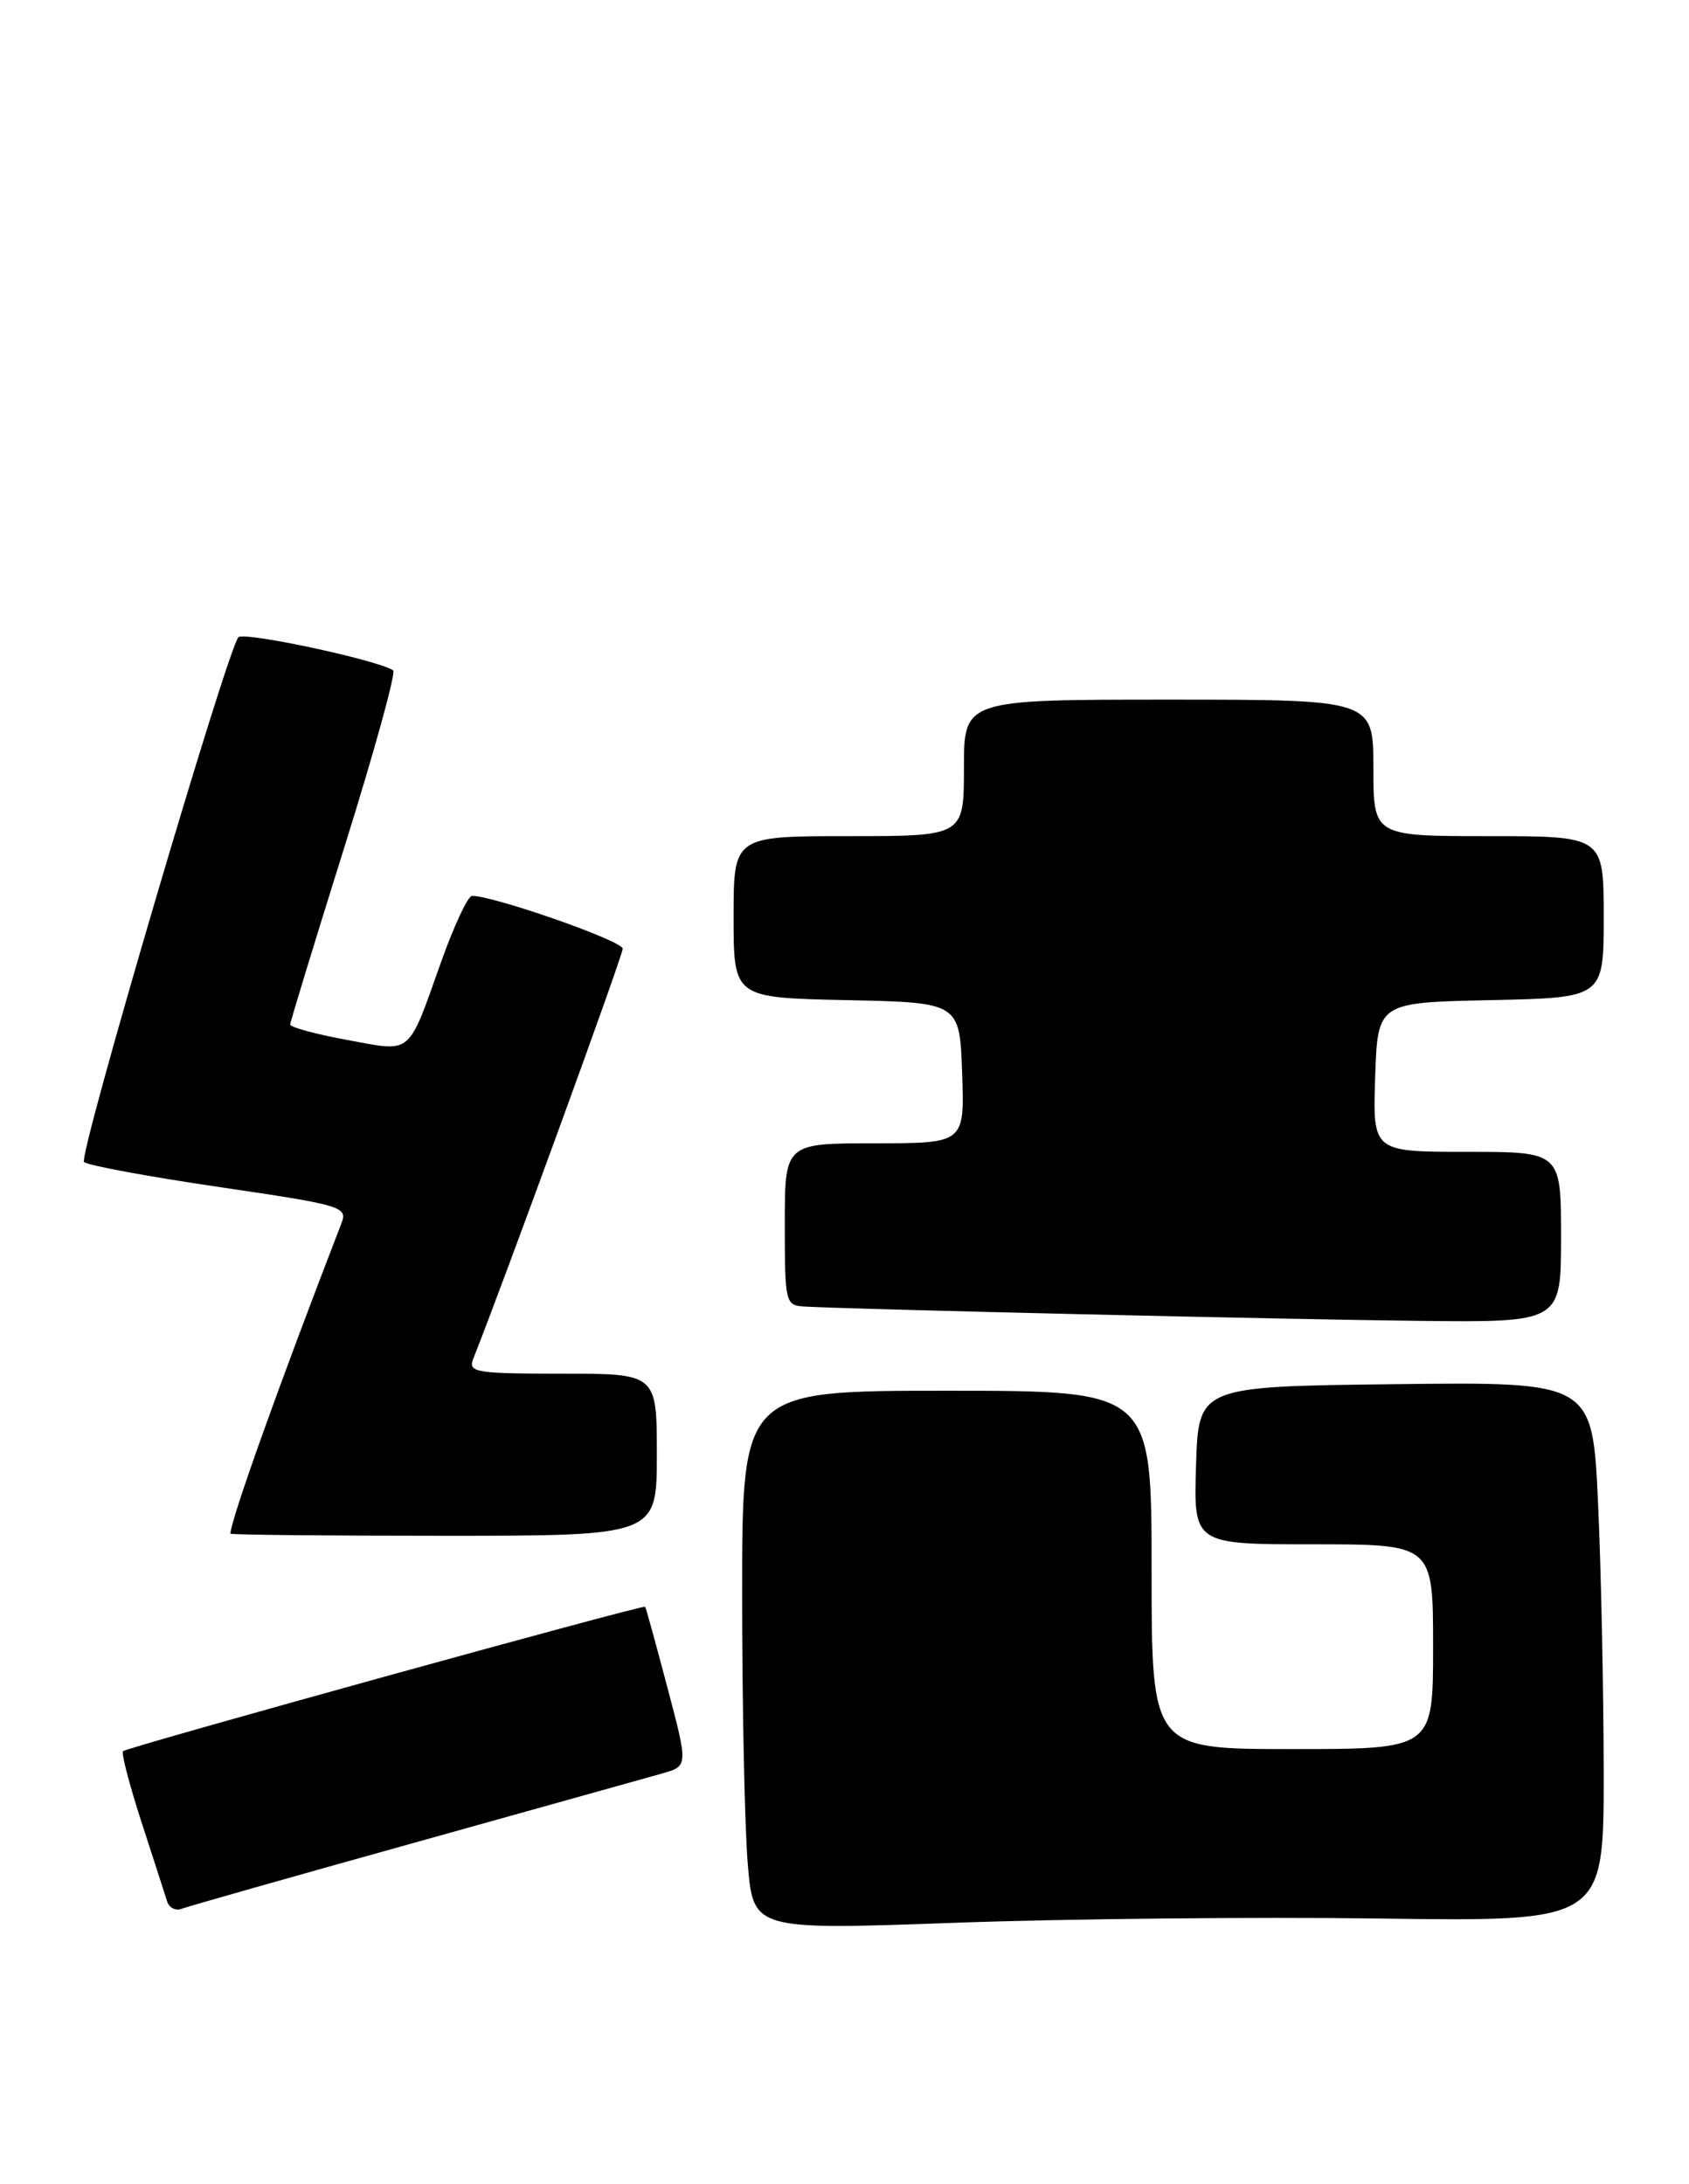 <?xml version="1.0" encoding="UTF-8" standalone="no"?>
<!DOCTYPE svg PUBLIC "-//W3C//DTD SVG 1.1//EN" "http://www.w3.org/Graphics/SVG/1.1/DTD/svg11.dtd" >
<svg xmlns="http://www.w3.org/2000/svg" xmlns:xlink="http://www.w3.org/1999/xlink" version="1.1" viewBox="0 0 198 256">
 <g >
 <path fill="currentColor"
d=" M 161.75 224.86 C 188.00 225.22 188.00 225.22 188.00 207.86 C 187.99 198.31 187.70 184.08 187.34 176.23 C 186.69 161.96 186.69 161.96 163.59 162.23 C 140.50 162.50 140.50 162.50 140.21 171.75 C 139.92 181.00 139.92 181.00 153.96 181.00 C 168.00 181.00 168.00 181.00 168.00 193.00 C 168.00 205.00 168.00 205.00 151.50 205.00 C 135.00 205.00 135.00 205.00 135.00 184.00 C 135.00 163.00 135.00 163.00 111.00 163.00 C 87.00 163.00 87.00 163.00 87.00 186.85 C 87.00 199.97 87.30 214.19 87.66 218.46 C 88.31 226.21 88.31 226.21 111.91 225.36 C 124.88 224.89 147.31 224.66 161.75 224.86 Z  M 48.53 215.99 C 62.81 212.00 75.89 208.35 77.59 207.87 C 80.68 207.00 80.68 207.00 78.23 197.75 C 76.89 192.66 75.72 188.42 75.63 188.32 C 75.39 188.05 14.88 204.78 14.42 205.25 C 14.20 205.47 15.18 209.21 16.59 213.57 C 18.01 217.93 19.36 222.11 19.59 222.85 C 19.83 223.60 20.59 223.99 21.29 223.72 C 21.99 223.45 34.25 219.97 48.53 215.99 Z  M 77.00 170.50 C 77.00 161.00 77.00 161.00 65.89 161.00 C 55.72 161.00 54.84 160.85 55.48 159.25 C 59.17 149.95 73.00 112.01 73.00 111.19 C 73.00 110.28 57.92 105.00 55.34 105.00 C 54.86 105.00 53.22 108.49 51.71 112.75 C 47.74 123.88 48.42 123.31 40.66 121.88 C 37.00 121.21 34.01 120.39 34.02 120.08 C 34.03 119.76 36.89 110.38 40.39 99.23 C 43.88 88.08 46.45 78.78 46.09 78.56 C 44.08 77.31 28.59 74.01 27.95 74.69 C 26.65 76.08 9.17 135.46 9.85 136.19 C 10.21 136.58 17.32 137.89 25.66 139.12 C 40.20 141.26 40.79 141.43 40.01 143.42 C 32.73 162.24 27.11 177.96 27.01 179.75 C 27.01 179.89 38.25 180.00 52.00 180.00 C 77.00 180.00 77.00 180.00 77.00 170.50 Z  M 183.00 145.00 C 183.00 135.00 183.00 135.00 171.96 135.00 C 160.92 135.00 160.92 135.00 161.21 126.25 C 161.50 117.50 161.50 117.50 174.75 117.22 C 188.00 116.94 188.00 116.94 188.00 107.47 C 188.00 98.00 188.00 98.00 174.50 98.00 C 161.00 98.00 161.00 98.00 161.00 90.00 C 161.00 82.00 161.00 82.00 137.00 82.00 C 113.00 82.00 113.00 82.00 113.00 90.00 C 113.00 98.00 113.00 98.00 99.50 98.00 C 86.00 98.00 86.00 98.00 86.00 107.47 C 86.00 116.94 86.00 116.94 99.25 117.22 C 112.50 117.50 112.50 117.50 112.79 125.75 C 113.08 134.00 113.08 134.00 102.54 134.00 C 92.00 134.00 92.00 134.00 92.00 143.50 C 92.00 152.65 92.08 153.00 94.25 153.13 C 99.70 153.45 151.04 154.65 166.25 154.81 C 183.00 155.00 183.00 155.00 183.00 145.00 Z "/>
</g>
</svg>